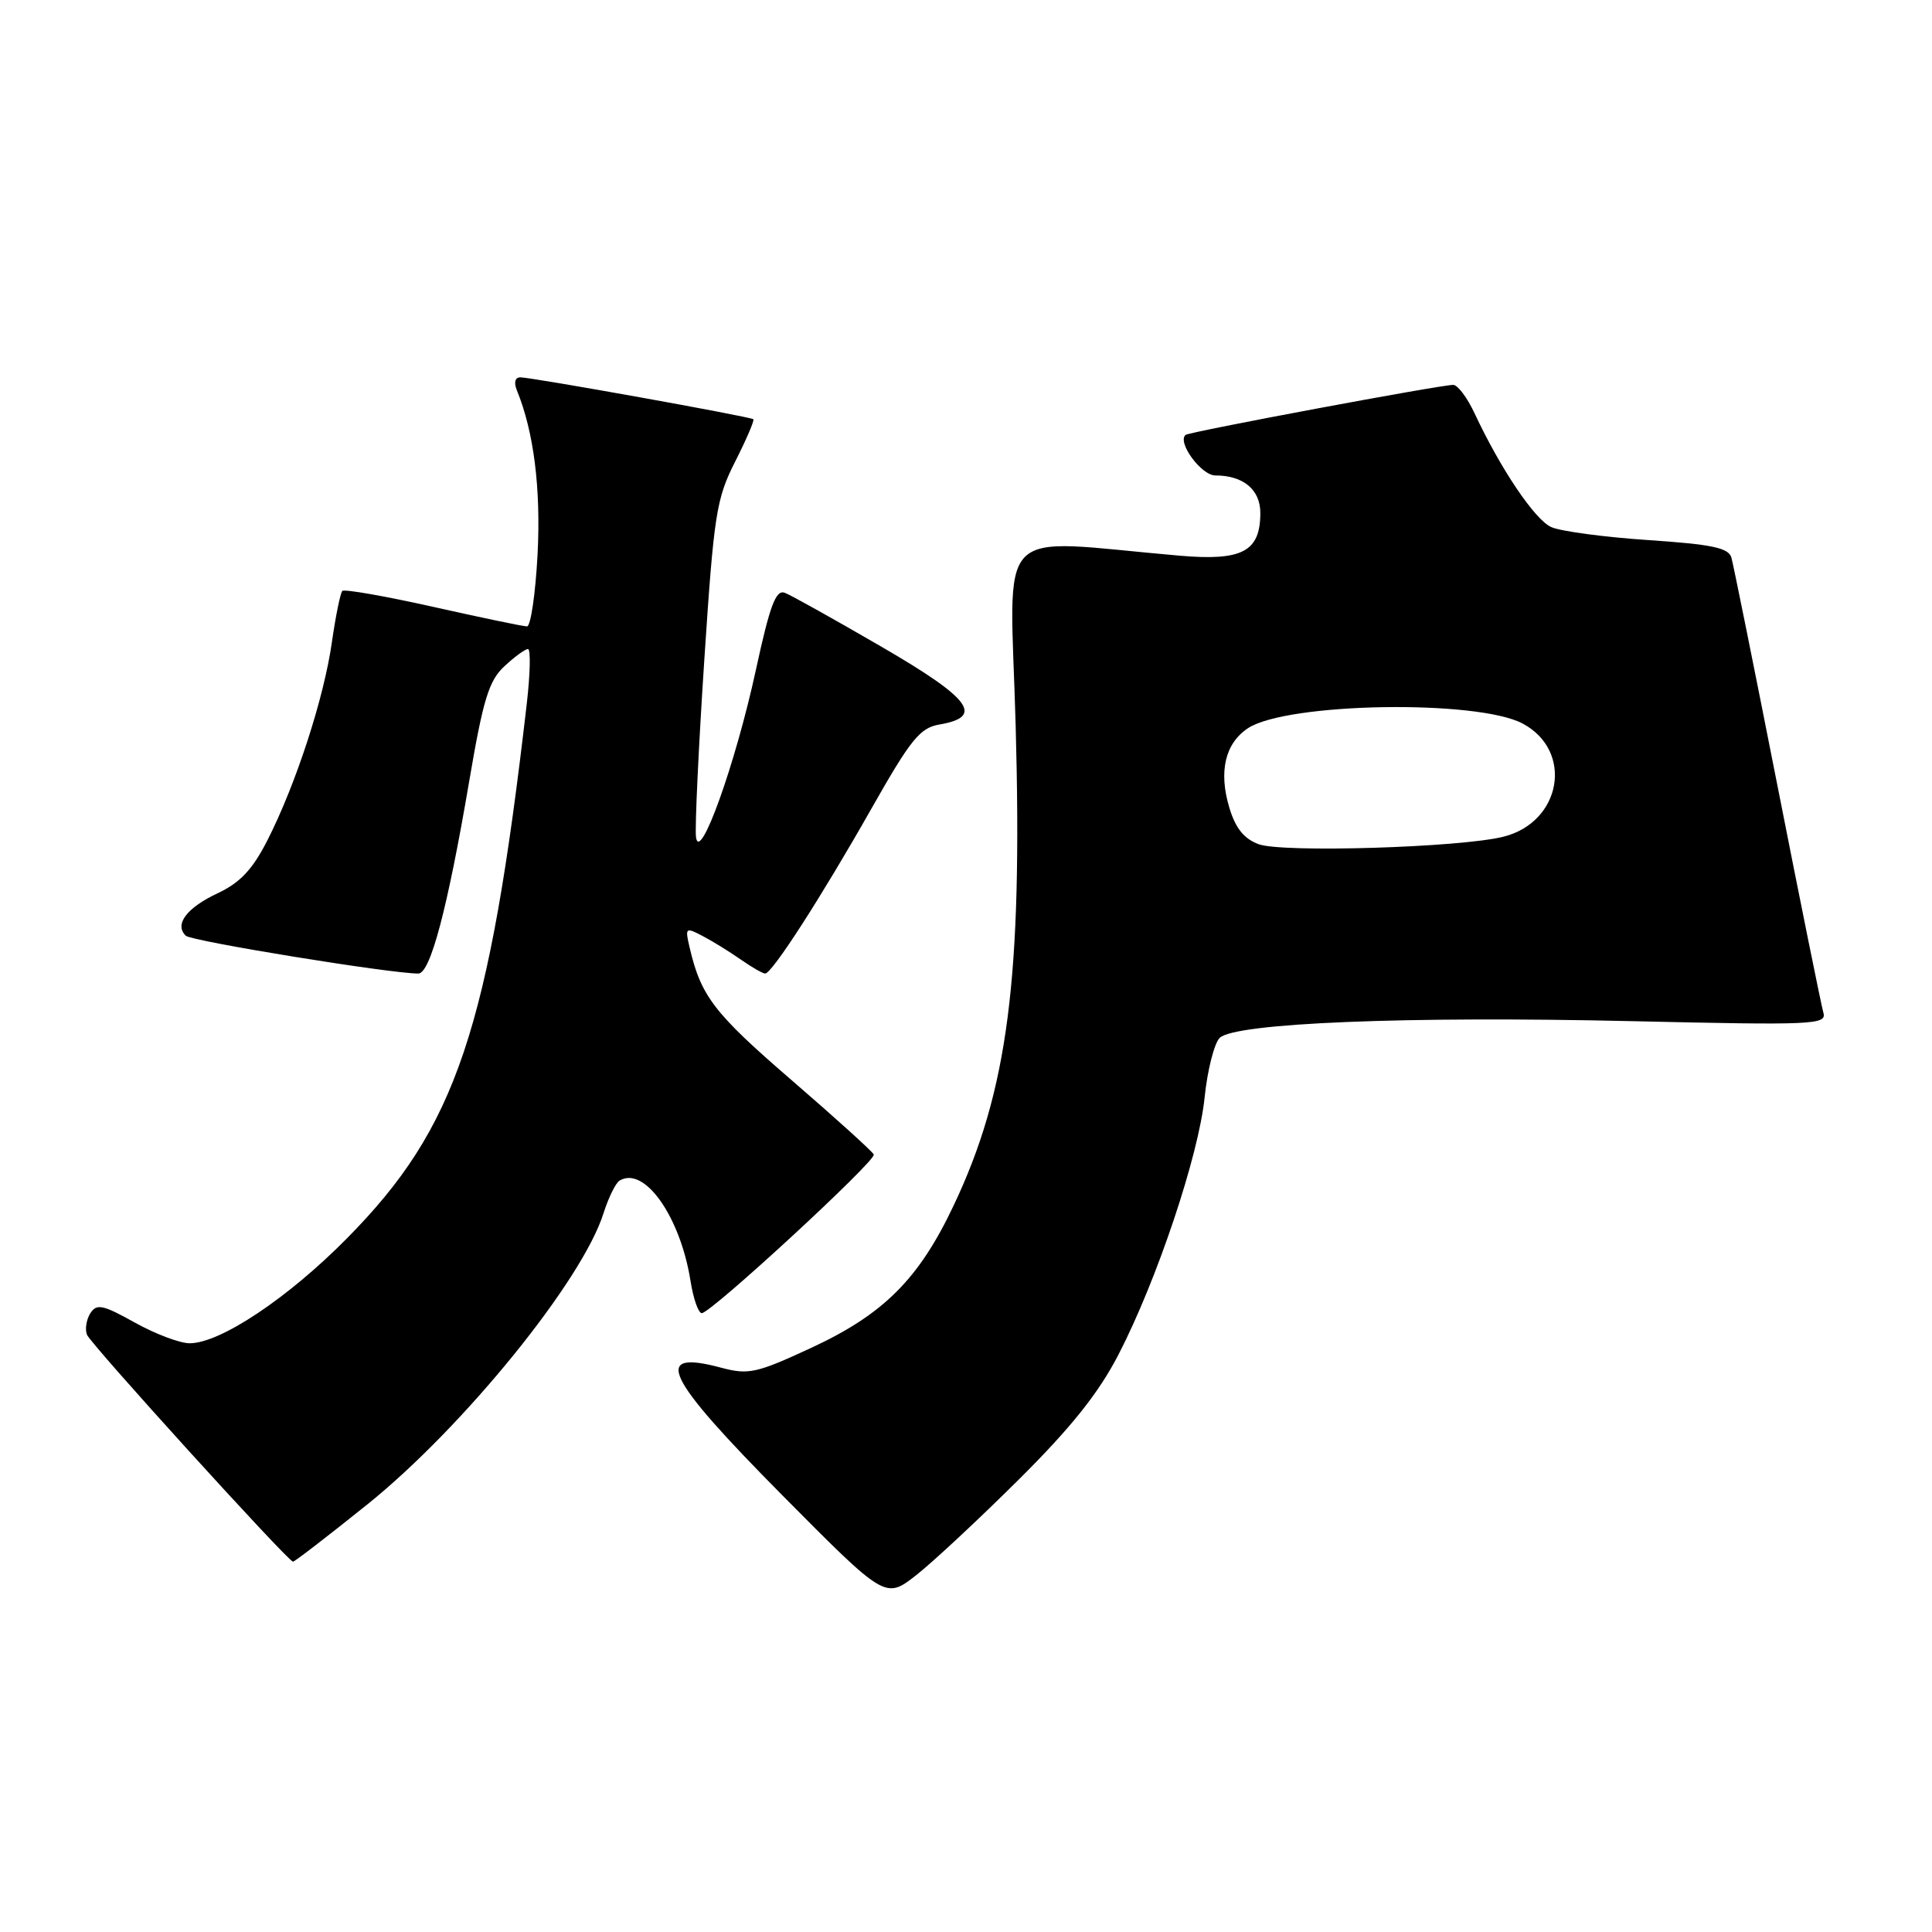 <?xml version="1.0" encoding="UTF-8" standalone="no"?>
<!DOCTYPE svg PUBLIC "-//W3C//DTD SVG 1.1//EN" "http://www.w3.org/Graphics/SVG/1.1/DTD/svg11.dtd" >
<svg xmlns="http://www.w3.org/2000/svg" xmlns:xlink="http://www.w3.org/1999/xlink" version="1.1" viewBox="0 0 256 256">
 <g >
 <path fill="currentColor"
d=" M 135.04 196.00 C 141.95 189.13 145.58 184.57 148.20 179.50 C 153.30 169.63 158.83 153.13 159.62 145.40 C 159.99 141.80 160.89 138.26 161.61 137.53 C 163.60 135.55 186.39 134.62 216.30 135.31 C 240.28 135.86 242.07 135.78 241.61 134.20 C 241.34 133.27 238.59 119.68 235.50 104.00 C 232.41 88.32 229.67 74.77 229.42 73.88 C 229.04 72.59 226.85 72.13 218.36 71.56 C 212.53 71.17 206.76 70.39 205.54 69.84 C 203.35 68.84 198.83 62.13 195.38 54.75 C 194.42 52.69 193.15 51.00 192.56 51.00 C 190.90 50.99 157.55 57.22 157.09 57.63 C 155.96 58.62 159.18 63.00 161.04 63.00 C 164.74 63.00 167.00 64.88 167.00 67.96 C 167.00 73.09 164.62 74.35 156.30 73.63 C 131.28 71.47 133.82 68.83 134.58 96.10 C 135.50 129.55 133.57 144.54 126.36 159.74 C 121.74 169.51 117.05 174.18 107.42 178.63 C 100.21 181.97 99.17 182.19 95.53 181.22 C 86.31 178.76 88.05 182.37 103.66 198.13 C 117.32 211.91 117.32 211.91 121.41 208.71 C 123.66 206.94 129.79 201.22 135.04 196.00 Z  M 48.74 199.29 C 61.44 189.06 77.16 169.68 79.97 160.76 C 80.62 158.71 81.57 156.77 82.08 156.45 C 85.36 154.42 90.14 161.17 91.50 169.75 C 91.87 172.09 92.54 174.00 92.99 174.00 C 94.20 174.00 116.11 153.80 115.78 152.98 C 115.63 152.60 110.71 148.15 104.85 143.09 C 94.64 134.28 92.89 132.00 91.40 125.64 C 90.75 122.89 90.82 122.83 93.11 124.03 C 94.43 124.72 96.69 126.12 98.15 127.14 C 99.61 128.16 101.07 129.00 101.39 129.00 C 102.30 129.00 108.86 118.81 115.50 107.09 C 120.69 97.94 121.90 96.44 124.49 96.00 C 130.45 94.98 128.66 92.58 116.79 85.69 C 110.57 82.08 104.81 78.86 103.99 78.55 C 102.81 78.10 102.02 80.19 100.17 88.72 C 97.45 101.26 92.66 114.61 92.22 110.88 C 92.07 109.57 92.56 99.05 93.32 87.50 C 94.60 68.08 94.91 66.10 97.42 61.15 C 98.91 58.21 99.99 55.69 99.82 55.55 C 99.39 55.20 70.45 50.00 68.96 50.00 C 68.24 50.00 68.06 50.67 68.50 51.75 C 70.74 57.23 71.68 64.74 71.23 73.47 C 70.95 78.71 70.32 83.00 69.83 83.00 C 69.33 83.00 63.73 81.83 57.39 80.41 C 51.04 78.99 45.63 78.04 45.36 78.30 C 45.10 78.57 44.47 81.65 43.97 85.14 C 42.92 92.52 39.19 103.97 35.43 111.35 C 33.46 115.22 31.81 116.97 28.82 118.37 C 24.72 120.30 23.07 122.50 24.62 123.99 C 25.37 124.71 51.71 129.00 55.43 129.00 C 57.02 129.00 59.30 120.39 62.17 103.53 C 64.02 92.65 64.78 90.19 66.84 88.28 C 68.19 87.02 69.59 86.00 69.96 86.00 C 70.33 86.00 70.26 89.26 69.80 93.25 C 64.79 136.58 60.47 149.41 45.98 164.08 C 38.16 172.00 29.21 177.97 25.15 177.99 C 23.85 178.00 20.58 176.76 17.87 175.25 C 13.64 172.89 12.81 172.71 11.98 174.00 C 11.45 174.82 11.24 176.11 11.52 176.85 C 11.95 178.04 38.01 206.74 38.82 206.93 C 39.00 206.97 43.46 203.53 48.74 199.29 Z  M 166.77 111.86 C 164.83 111.14 163.70 109.73 162.89 107.01 C 161.45 102.22 162.34 98.48 165.38 96.48 C 170.57 93.09 195.77 92.67 201.77 95.88 C 208.54 99.50 206.93 108.94 199.21 110.87 C 193.51 112.30 169.91 113.02 166.77 111.86 Z "/>
</g>
</svg>